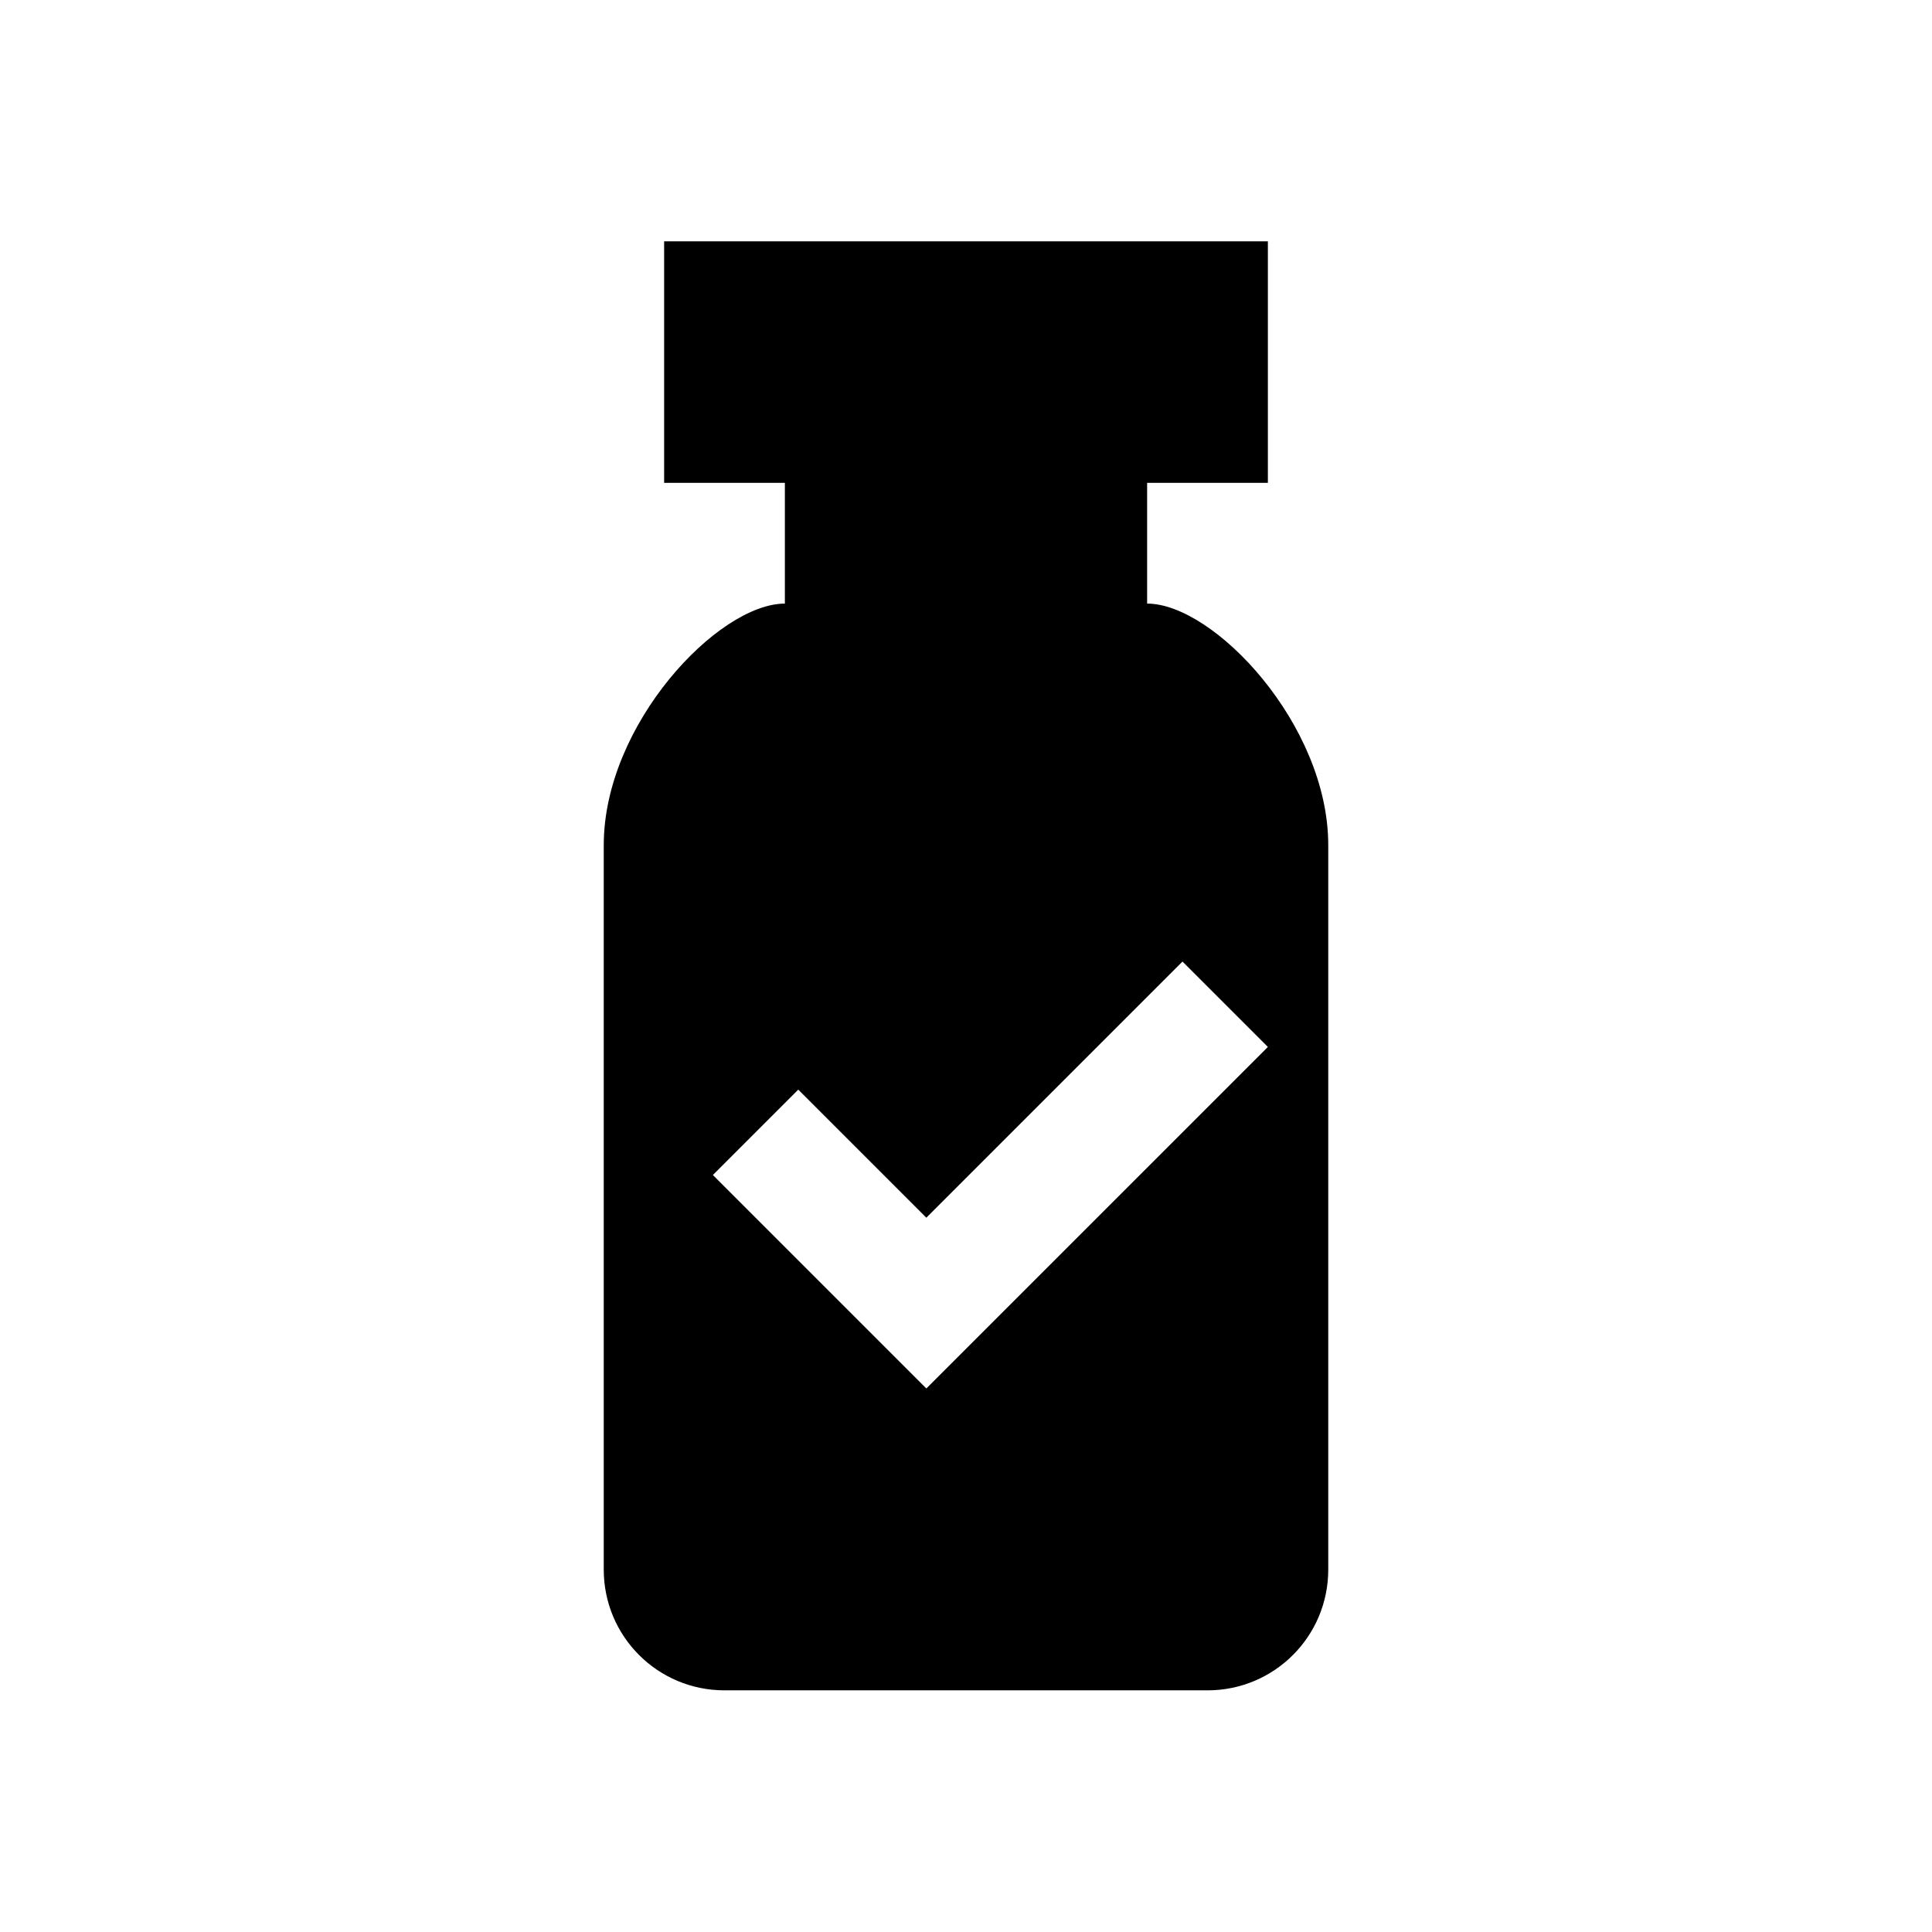 <?xml version="1.0" encoding="utf-8"?>
<!-- Generator: Adobe Illustrator 15.1.0, SVG Export Plug-In . SVG Version: 6.00 Build 0)  -->
<!DOCTYPE svg PUBLIC "-//W3C//DTD SVG 1.1//EN" "http://www.w3.org/Graphics/SVG/1.1/DTD/svg11.dtd">
<svg version="1.1" id="icon-050" xmlns="http://www.w3.org/2000/svg" xmlns:xlink="http://www.w3.org/1999/xlink" x="0px" y="0px"
	 width="2048px" height="2048px" viewBox="0 0 2048 2048" enable-background="new 0 0 2048 2048" xml:space="preserve">
<path d="M1216,639.835v-128h128v-256H704v256h128v128l0,0c-70.692,0-192,128-192,256v768c0,70.816,57.184,128,128,128h512
	c70.816,0,128-57.184,128-128v-768C1408,767.835,1286.691,639.835,1216,639.835z M1072.471,1381.325l-90.51,90.51l-90.51-90.51
	l-135.766-135.764l90.51-90.51l135.766,135.764l271.529-271.528l90.51,90.509L1072.471,1381.325z"/>
</svg>
